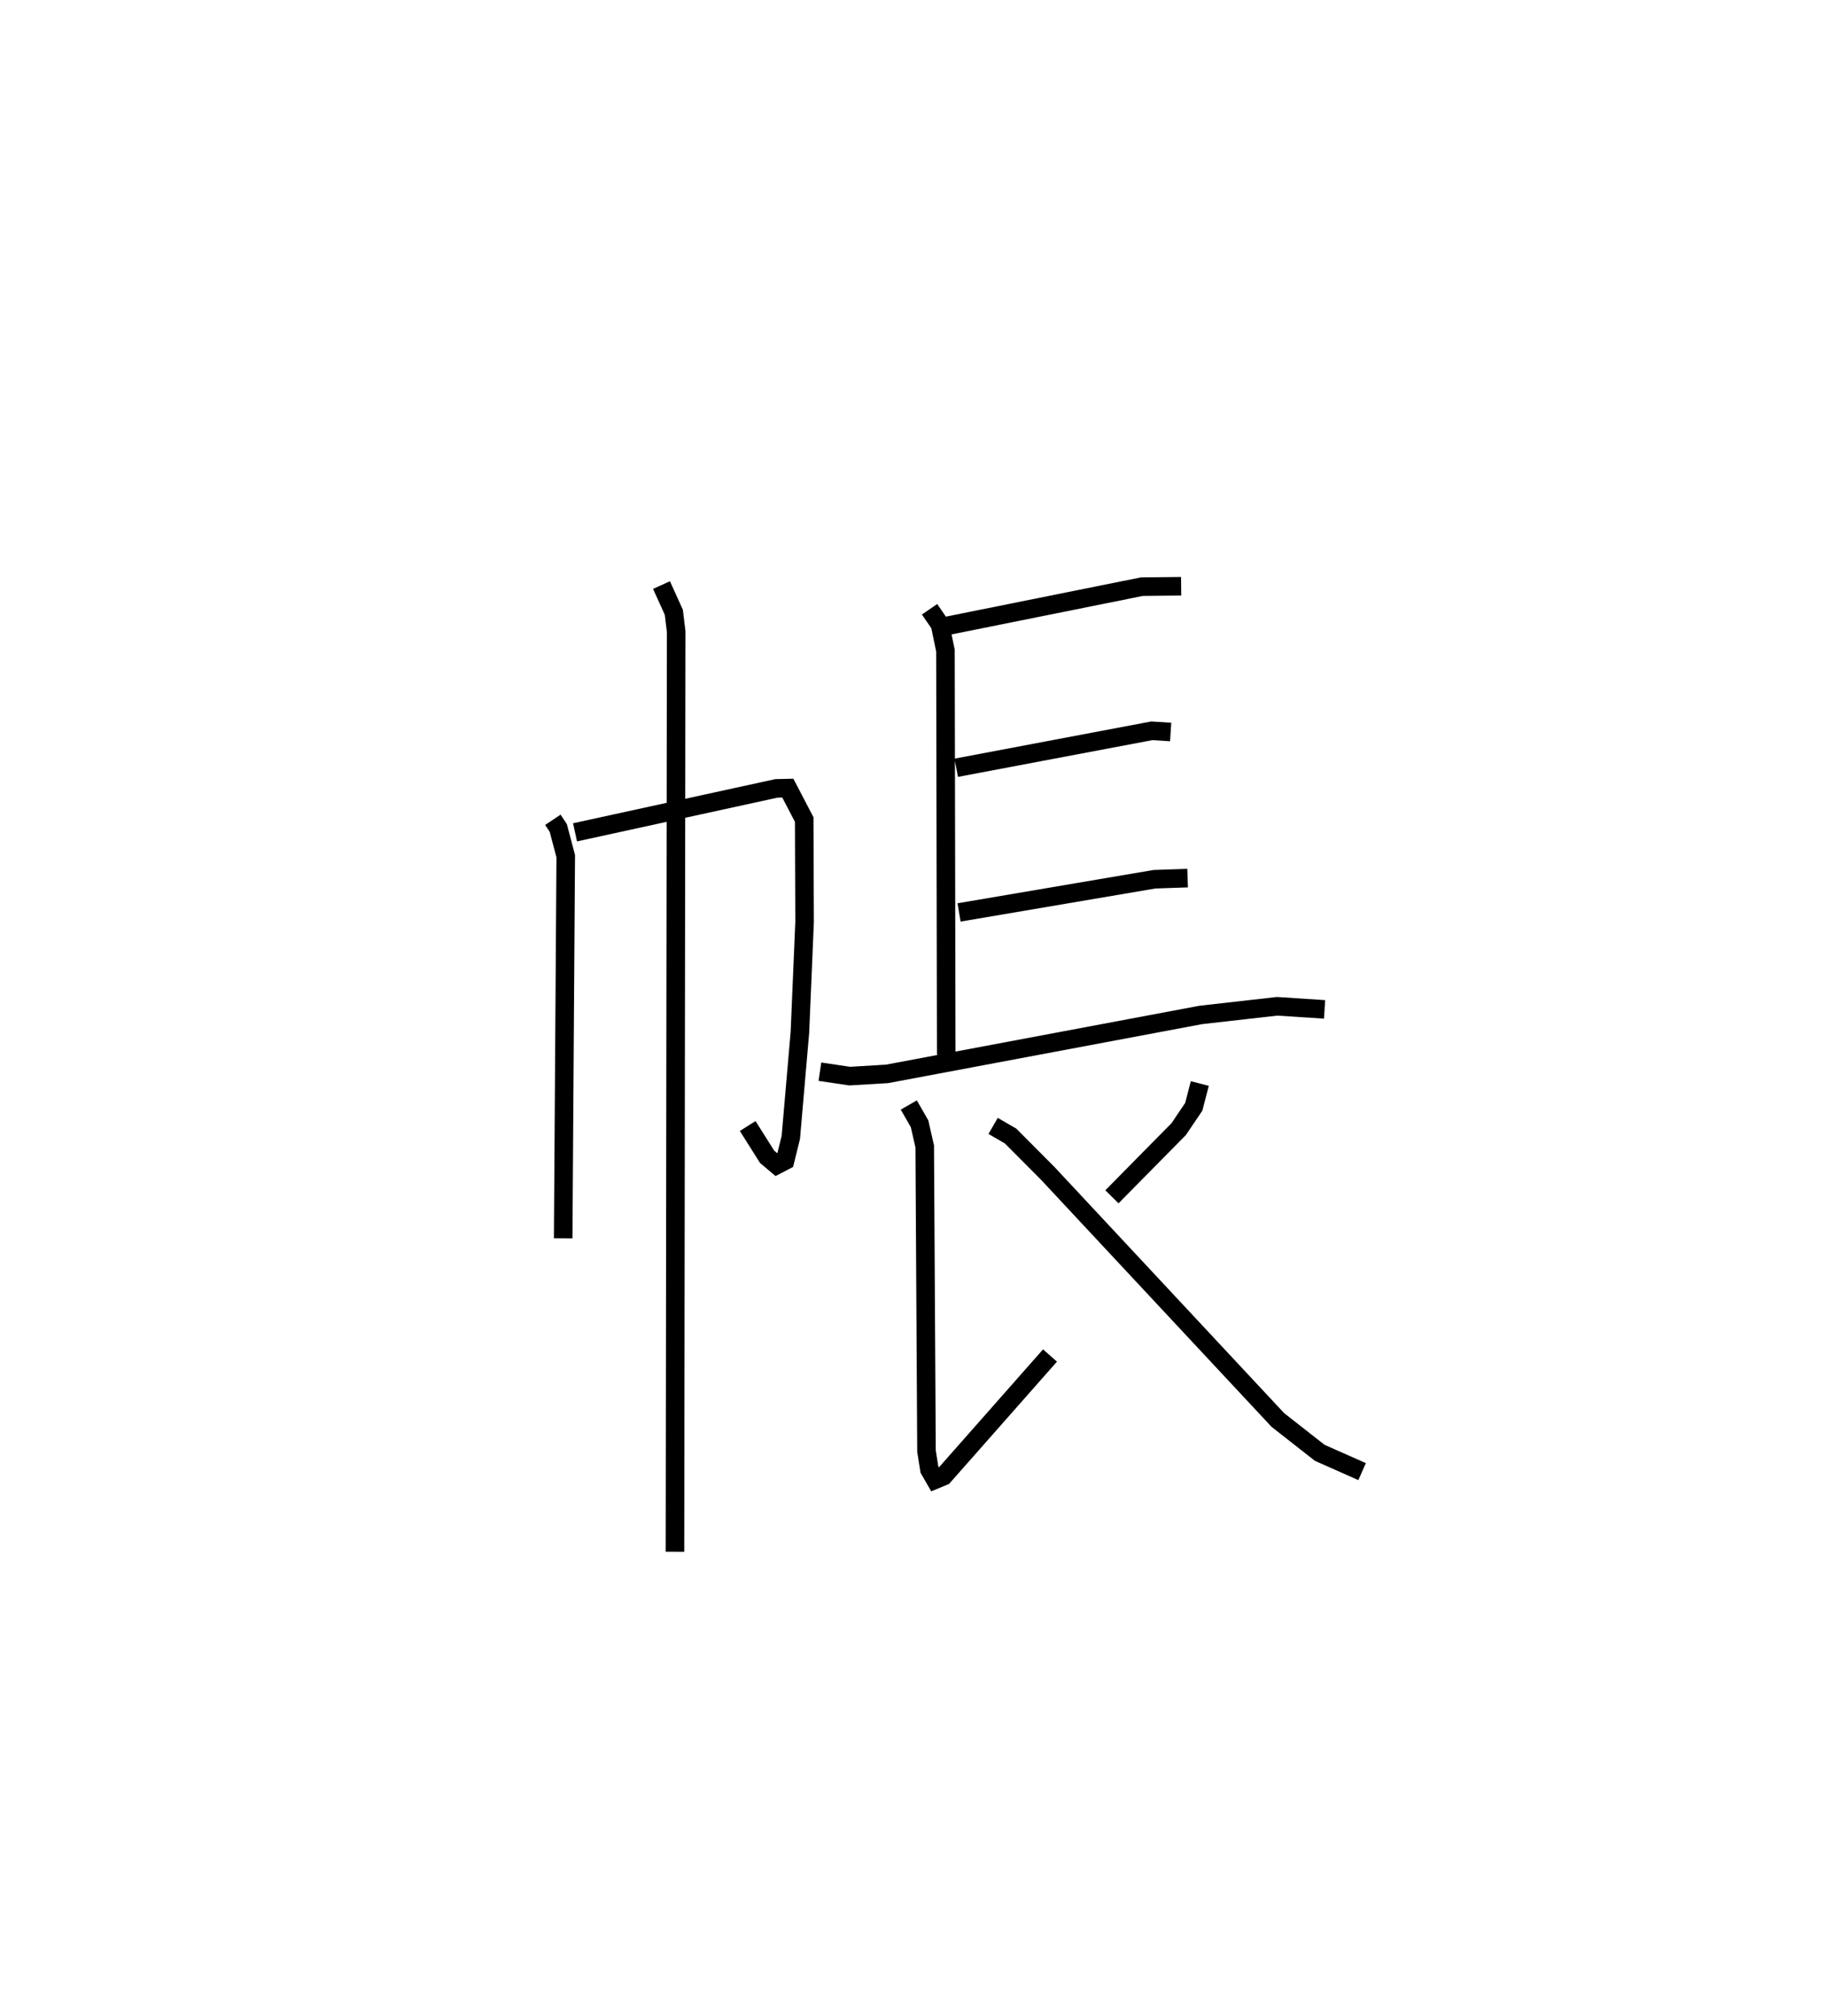 <?xml version="1.0" encoding="utf-8" ?>
<svg baseProfile="full" height="108.599" version="1.1" width="98.414" xmlns="http://www.w3.org/2000/svg" xmlns:ev="http://www.w3.org/2001/xml-events" xmlns:xlink="http://www.w3.org/1999/xlink"><defs /><rect fill="white" height="108.599" width="98.414" x="0" y="0" /><path d="M25,25 m0.0,0.0 m4.797,19.166 l0.291,0.437 0.403,1.522 l-0.138,20.587 m0.639,-21.871 l10.855,-2.368 0.613,-0.014 l0.884,1.694 0.02,5.52 l-0.252,5.936 -0.49,5.667 l-0.309,1.252 -0.448,0.233 l-0.522,-0.44 -1.045,-1.658 m-4.646,-29.143 l0.665,1.467 0.126,1.043 l-0.065,49.568 m13.721,-50.774 l0.564,0.818 0.293,1.409 l0.042,21.773 m-0.078,-23.082 l10.621,-2.136 2.118,-0.024 m-12.121,9.78 l10.539,-1.991 1.017,0.064 m-11.405,9.721 l10.535,-1.789 1.783,-0.06 m-19.817,10.429 l1.606,0.238 2.011,-0.12 l16.914,-3.176 4.106,-0.465 l2.562,0.166 m-22.409,5.152 l0.58,1.009 0.279,1.224 l0.095,16.413 0.157,0.993 l0.313,0.544 0.447,-0.186 l5.74,-6.502 m8.073,-14.653 l-0.325,1.254 -0.811,1.201 l-3.6,3.648 m-6.403,-3.819 l0.942,0.545 2,2.009 l12.405,13.29 2.257,1.768 l2.283,1.012 " fill="none" stroke="black" stroke-width="1" /></svg>